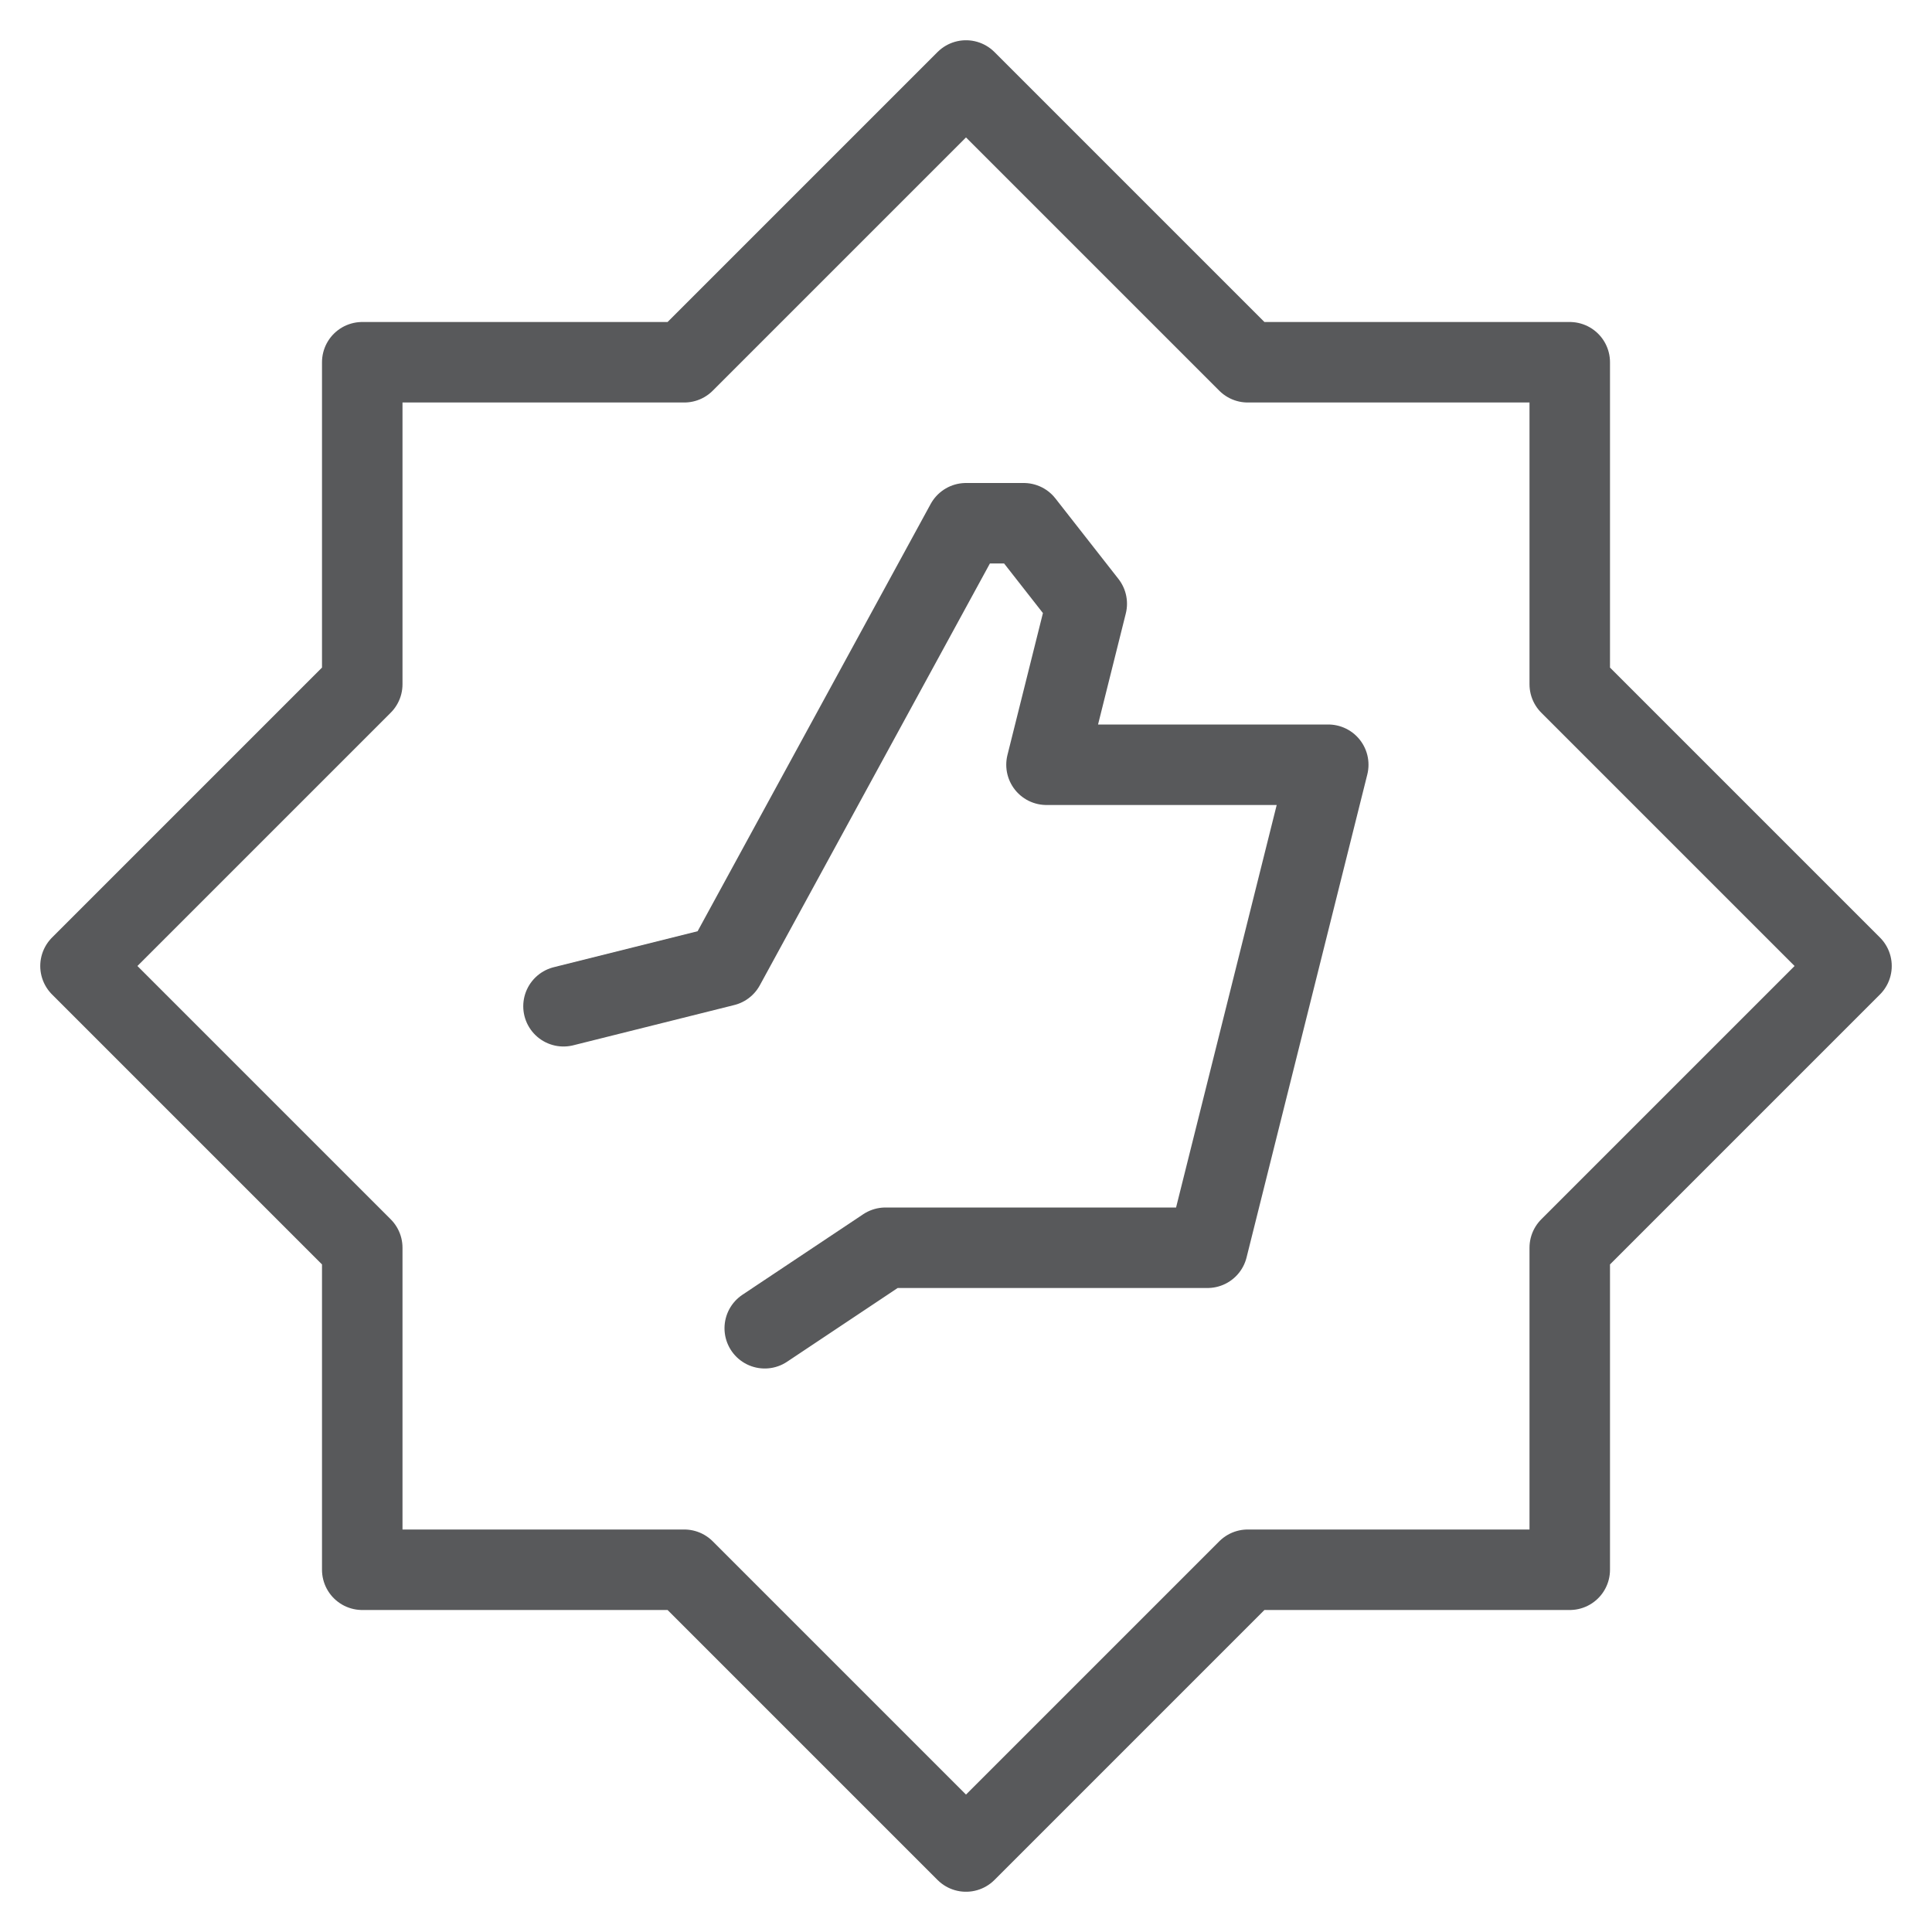 <?xml version="1.0" encoding="utf-8"?>
<!-- Generator: Adobe Illustrator 21.0.2, SVG Export Plug-In . SVG Version: 6.00 Build 0)  -->
<svg version="1.1" xmlns="http://www.w3.org/2000/svg" xmlns:xlink="http://www.w3.org/1999/xlink" x="0px" y="0px" width="24px"
	 height="24px" viewBox="0 0 24 24" enable-background="new 0 0 24 24" xml:space="preserve">
<g id="Black">
	<g>
		<g>
			<polygon fill="none" stroke="#58595B" stroke-linecap="round" stroke-linejoin="round" stroke-miterlimit="10" points="8.5,19.5 
				4.5,19.5 4.5,15.5 1,12 4.5,8.5 4.5,4.5 8.5,4.5 12,1 15.5,4.5 19.5,4.5 19.5,8.5 23,12 19.5,15.5 19.5,19.5 15.5,19.5 12,23 			
				"/>
		</g>
		<g>
			<polyline fill="none" stroke="#58595B" stroke-linecap="round" stroke-linejoin="round" stroke-miterlimit="10" points="7,12.5 
				9,12 12,6.5 12.717,6.5 13.5,7.5 13,9.5 16.5,9.5 15,15.5 11,15.5 9.5,16.5 			"/>
		</g>
	</g>
</g>
<g id="Frames-24px">
	<rect fill="none" width="24" height="24"/>
</g>
</svg>
